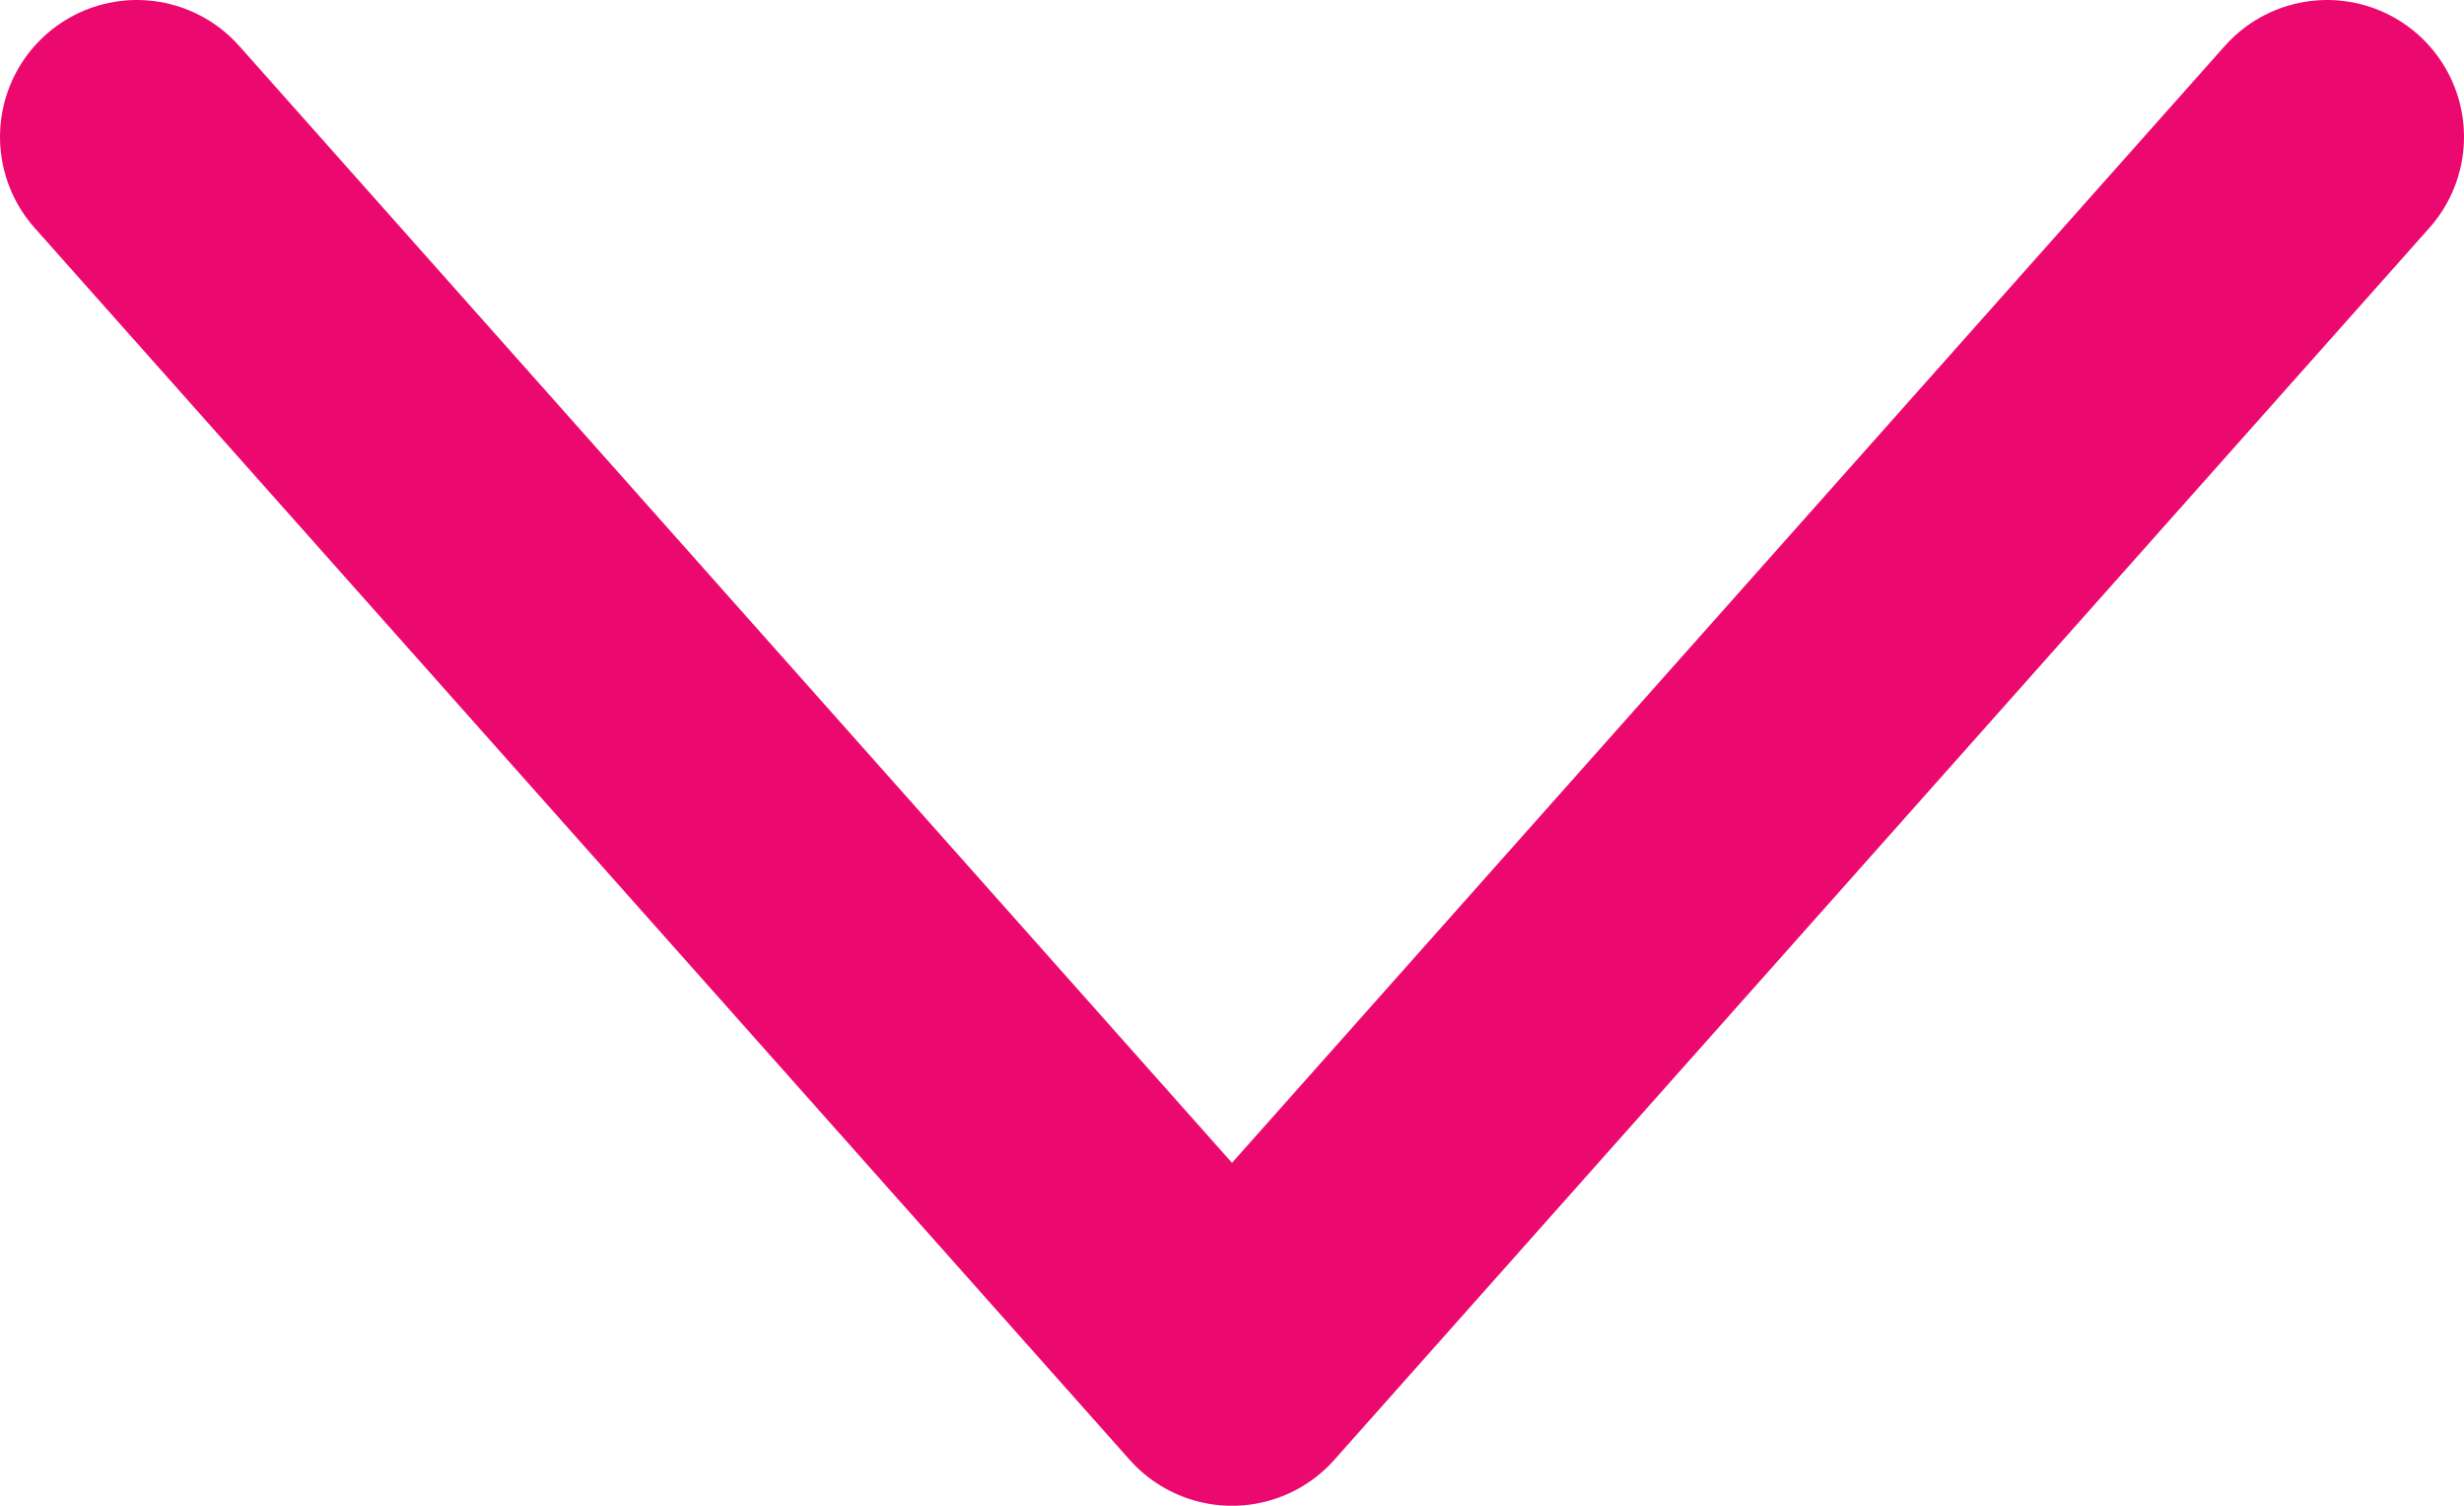 <svg width="18" height="11" viewBox="0 0 18 11" fill="none" xmlns="http://www.w3.org/2000/svg">
<path d="M1 1L9 10L17 1" stroke="#EC096F" stroke-width="2" stroke-linecap="round" stroke-linejoin="round"/>
</svg>
